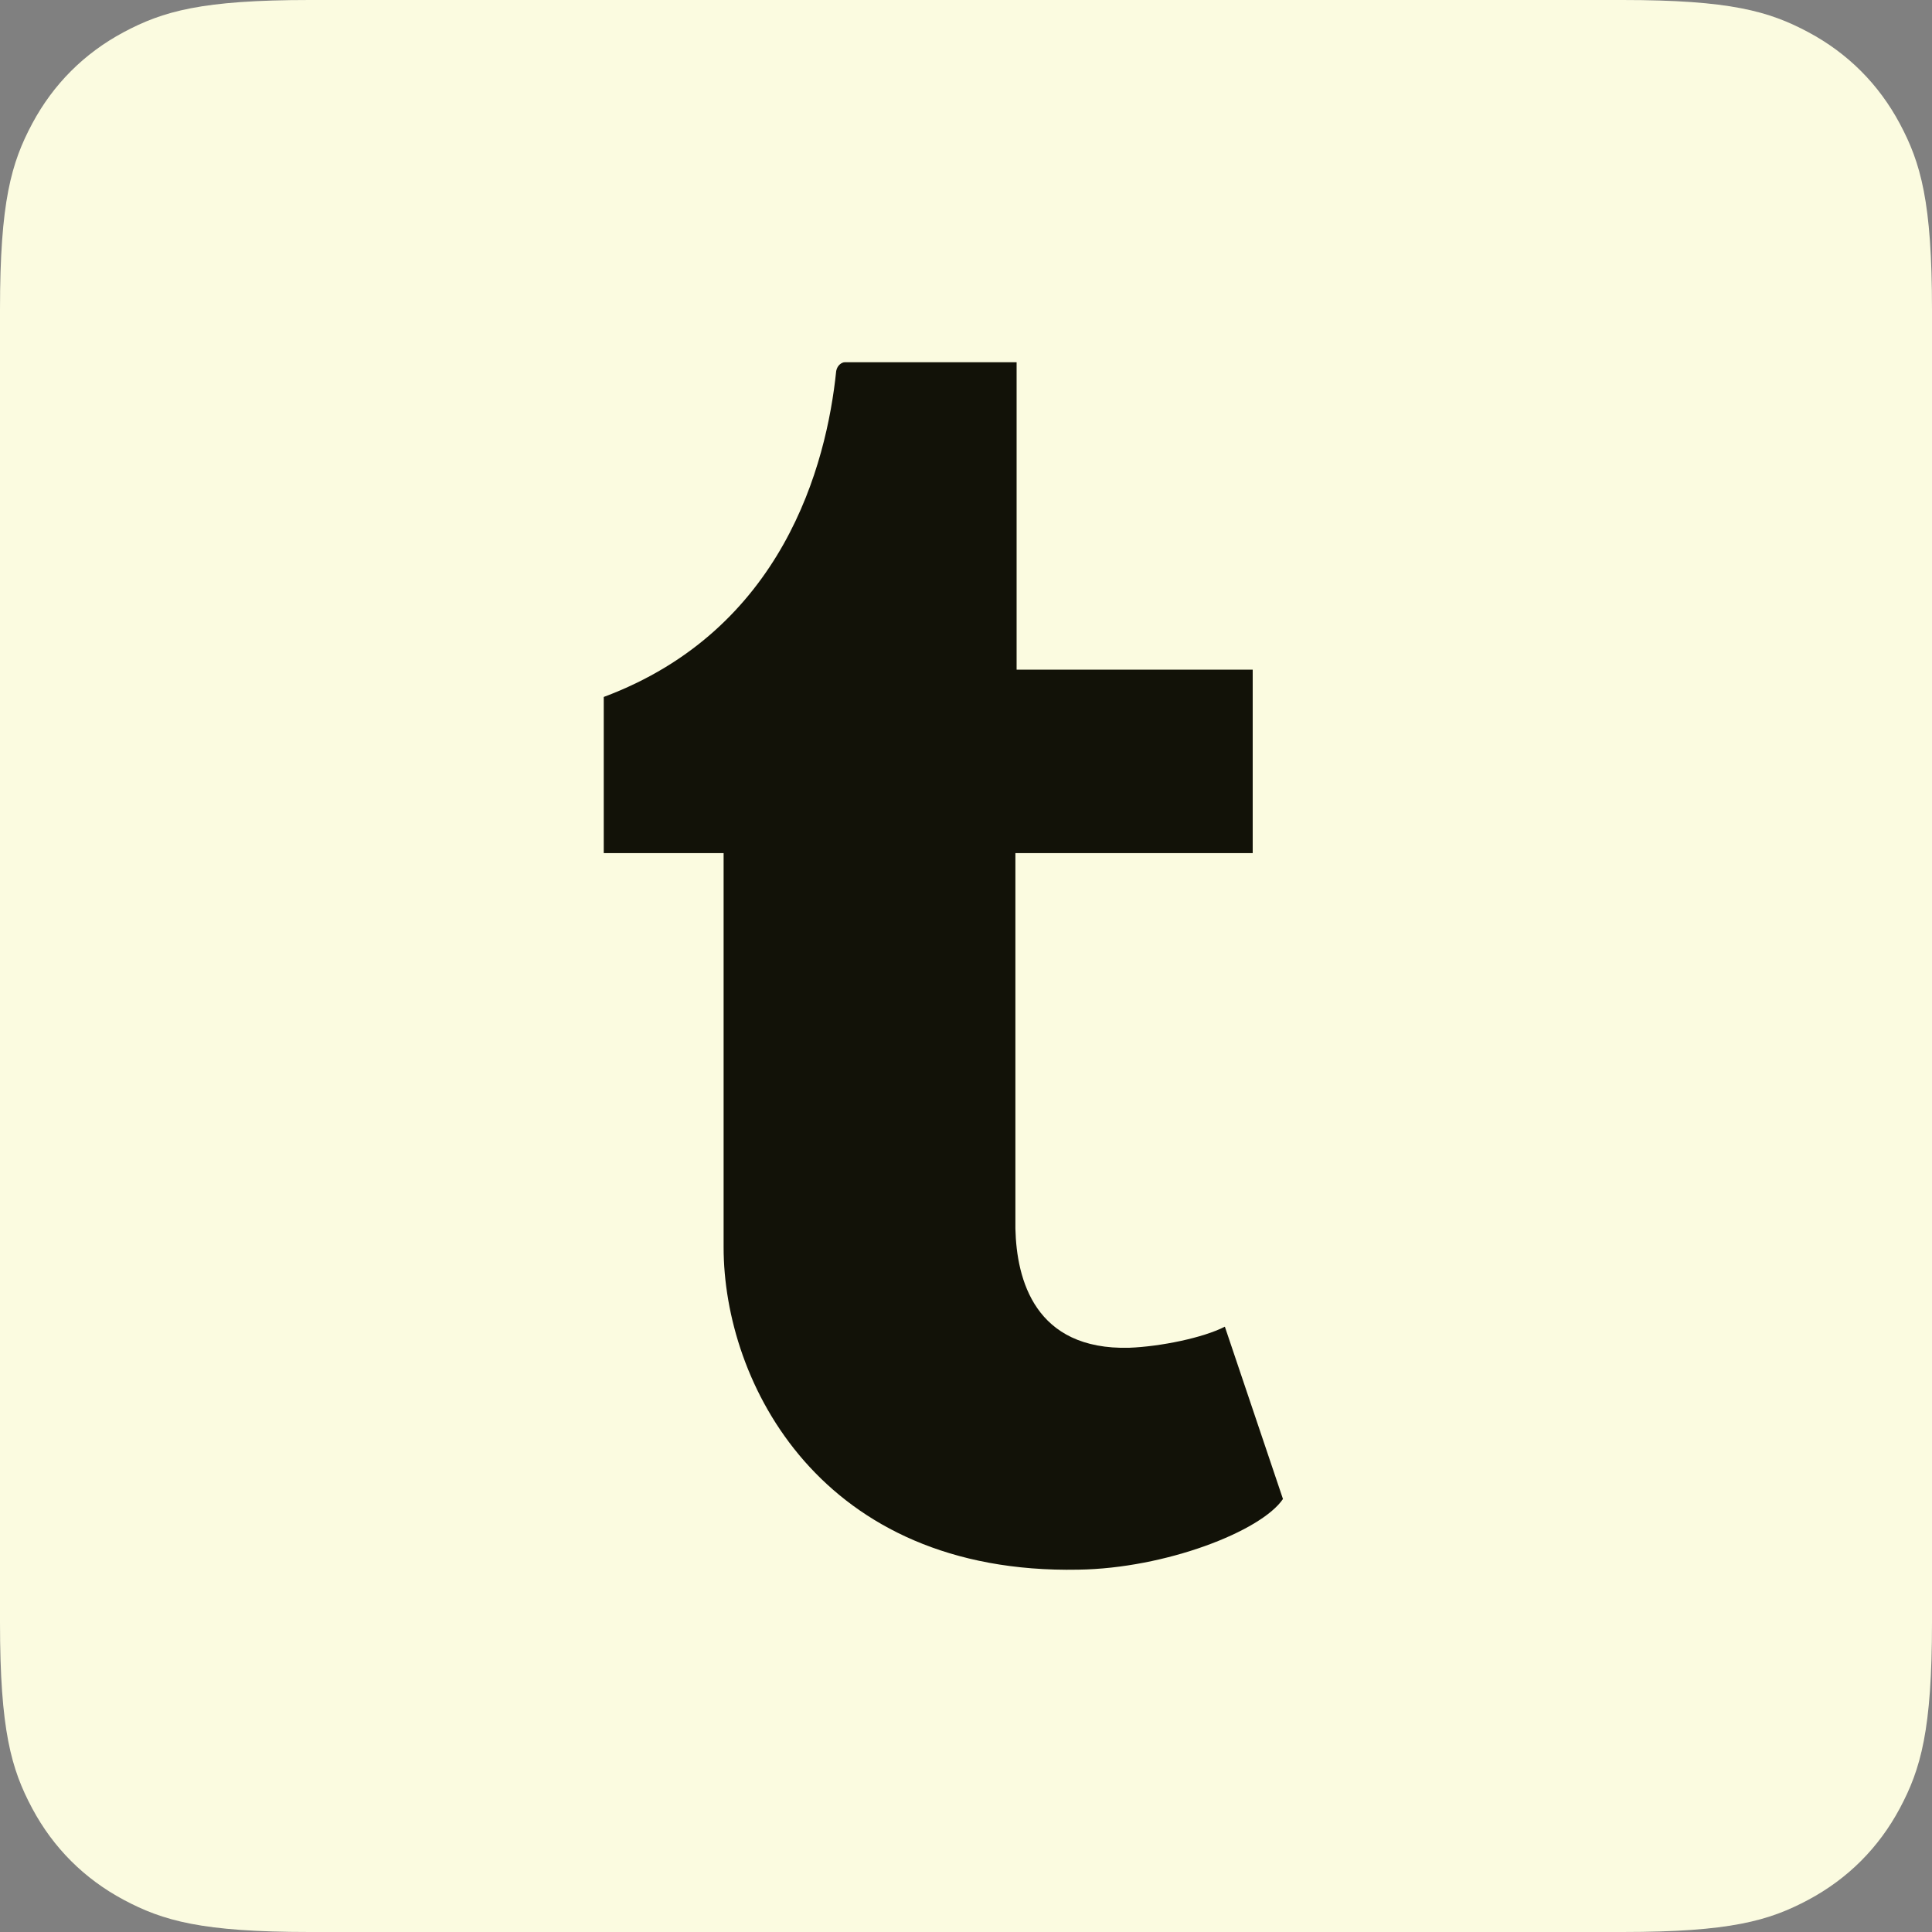 <svg xmlns="http://www.w3.org/2000/svg" width="128" height="128" viewBox="0 0 128 128"><rect x="0" y="0" width="128" height="128" fill="#808080" stroke="none"/><g fill="none" fill-rule="evenodd"><path fill="#FBFBE0" d="M20.511,-8.28672246e-16 L107.489,8.28672246e-16 C114.621,-4.81482439e-16 117.207,0.743 119.815,2.137 C122.422,3.532 124.468,5.578 125.863,8.185 C127.257,10.793 128,13.379 128,20.511 L128,107.489 C128,114.621 127.257,117.207 125.863,119.815 C124.468,122.422 122.422,124.468 119.815,125.863 C117.207,127.257 114.621,128 107.489,128 L20.511,128 C13.379,128 10.793,127.257 8.185,125.863 C5.578,124.468 3.532,122.422 2.137,119.815 C0.743,117.207 3.20988293e-16,114.621 -5.52448164e-16,107.489 L5.52448164e-16,20.511 C-3.20988293e-16,13.379 0.743,10.793 2.137,8.185 C3.532,5.578 5.578,3.532 8.185,2.137 C10.793,0.743 13.379,4.81482439e-16 20.511,-8.28672246e-16 Z"/><path fill="#121208" fill-rule="nonzero" d="M41.15,63.896 C39.706,64.636 36.898,65.211 34.813,65.293 C28.556,65.457 27.353,60.776 27.273,57.408 L27.273,32.523 L42.995,32.523 L42.995,20.368 L27.353,20.368 L27.353,0 L15.963,0 C15.802,0 15.481,0.164 15.401,0.575 C14.759,6.817 11.872,17.74 0,22.175 L0,32.523 L7.941,32.523 L7.941,58.64 C7.941,67.592 14.358,80.322 31.444,79.994 C37.219,79.912 43.556,77.448 45,75.312 L41.15,63.896" transform="translate(40 24)"/></g></svg>